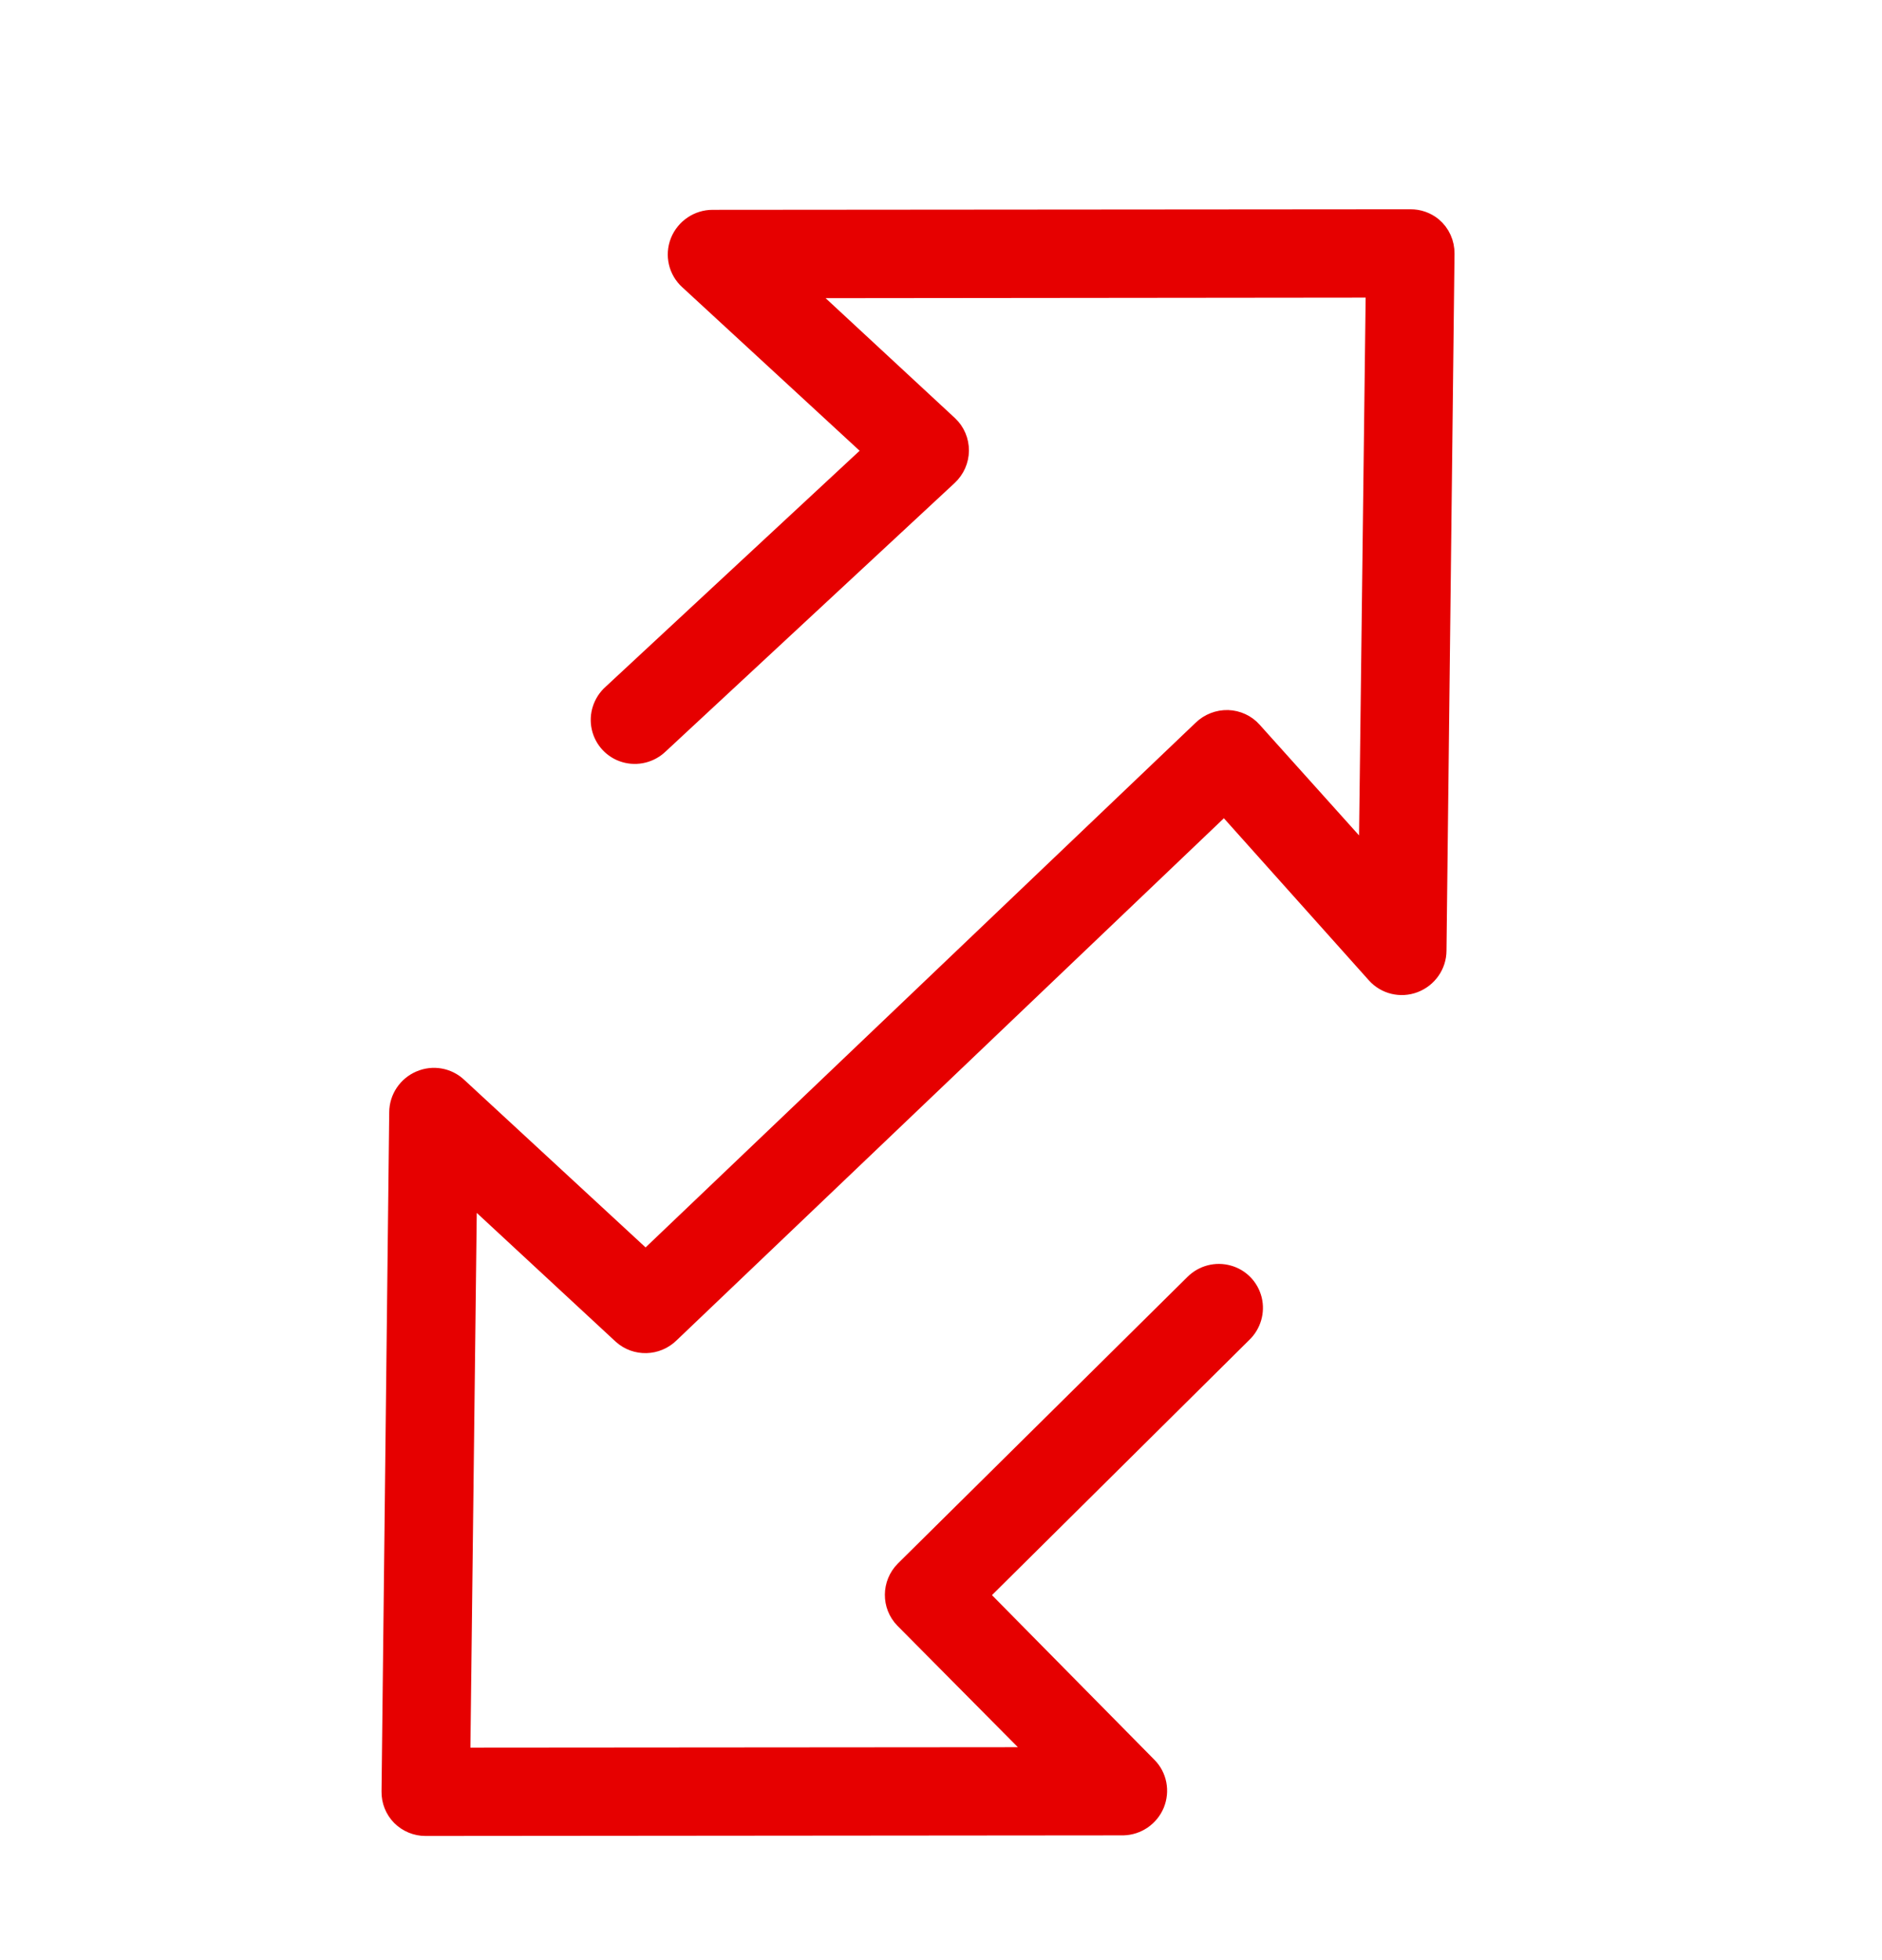 <?xml version="1.0" encoding="UTF-8"?>
<svg width="24px" height="25px" viewBox="0 0 24 25" version="1.1" xmlns="http://www.w3.org/2000/svg" xmlns:xlink="http://www.w3.org/1999/xlink">
    <!-- Generator: sketchtool 62 (101010) - https://sketch.com -->
    <title>DDEA6E72-2645-4840-ABF0-3138CAEF9377</title>
    <desc>Created with sketchtool.</desc>
    <defs>
        <rect id="path-1" x="0" y="0" width="24" height="24"></rect>
        <rect id="path-3" x="0" y="0" width="26" height="26"></rect>
    </defs>
    <g id="Prepaid-desktop" stroke="none" stroke-width="1" fill="none" fill-rule="evenodd">
        <g id="13_IR_Prepaid_Desktop_packdetails" transform="translate(-136, -563)">
            <g id="Group-15" transform="translate(104, 383)">
                <g id="Group-12">
                    <g id="Group-8">
                        <g id="Group-7" transform="translate(32, 129)">
                            <g id="Group-9-Copy" transform="translate(0, 51)">
                                <g id="icon/data/Red" transform="translate(0, 0.8)">
                                    <g id="Group-22">
                                        <mask id="mask-2" fill="white">
                                            <use xlink:href="#path-1"></use>
                                        </mask>
                                        <g id="Mask"></g>
                                        <g mask="url(#mask-2)" id="Group-21">
                                            <g transform="translate(12, 12) rotate(47) translate(-12, -12) translate(-1, -1)">
                                                <g transform="translate(0, -0)">
                                                    <g id="noun_transfer_1562604">
                                                        <mask id="mask-4" fill="white">
                                                            <use xlink:href="#path-3"></use>
                                                        </mask>
                                                        <g id="Mask"></g>
                                                        <g mask="url(#mask-4)" id="Group">
                                                            <g transform="translate(12.953, 13.501) rotate(-45) translate(-12.953, -13.501) translate(-2.547, -1.499)">
                                                                <g>
                                                                    <path d="M27.164,11.738 L20.653,5.676 C20.527,5.557 20.339,5.528 20.182,5.602 C20.025,5.677 19.932,5.84 19.947,6.012 L20.191,9.241 L15.604,9.233 C15.453,9.23 15.312,9.308 15.236,9.437 C15.16,9.566 15.16,9.726 15.236,9.854 C15.312,9.983 15.453,10.062 15.604,10.059 L20.635,10.068 C20.751,10.068 20.861,10.021 20.94,9.938 C21.019,9.854 21.06,9.743 21.053,9.629 L20.862,7.002 L26.294,12.057 L21.184,17.404 L21.227,15.122 C21.23,15.01 21.185,14.901 21.105,14.821 C21.024,14.742 20.914,14.698 20.801,14.7 L10.964,14.812 L10.72,11.532 C10.71,11.366 10.602,11.223 10.445,11.167 C10.287,11.11 10.111,11.152 9.997,11.273 L4.017,17.542 C3.94,17.622 3.899,17.728 3.902,17.838 C3.906,17.948 3.953,18.052 4.034,18.127 L10.546,24.189 C10.67,24.299 10.848,24.326 11,24.257 C11.151,24.187 11.247,24.036 11.242,23.871 L11.155,20.771 L15.926,20.624 C16.075,20.622 16.212,20.54 16.284,20.411 C16.356,20.281 16.353,20.123 16.275,19.997 C16.198,19.87 16.058,19.794 15.908,19.798 L10.711,19.953 C10.484,19.962 10.306,20.15 10.311,20.375 L10.389,22.915 L4.905,17.809 L9.954,12.522 L10.154,15.269 C10.173,15.487 10.36,15.653 10.581,15.647 L20.383,15.535 L20.322,18.463 C20.318,18.634 20.421,18.79 20.581,18.855 C20.742,18.92 20.926,18.881 21.044,18.756 L27.182,12.324 C27.268,12.234 27.31,12.111 27.295,11.988 C27.282,11.892 27.236,11.804 27.164,11.738 Z" id="Path" stroke="#E60000" stroke-width="0.3" fill="#E60000" fill-rule="nonzero" transform="translate(15.6, 14.928) rotate(-45) translate(-15.6, -14.928) "></path>
                                                                </g>
                                                            </g>
                                                        </g>
                                                    </g>
                                                </g>
                                            </g>
                                        </g>
                                    </g>
                                </g>
                            </g>
                        </g>
                    </g>
                </g>
            </g>
        </g>
    </g>
</svg>